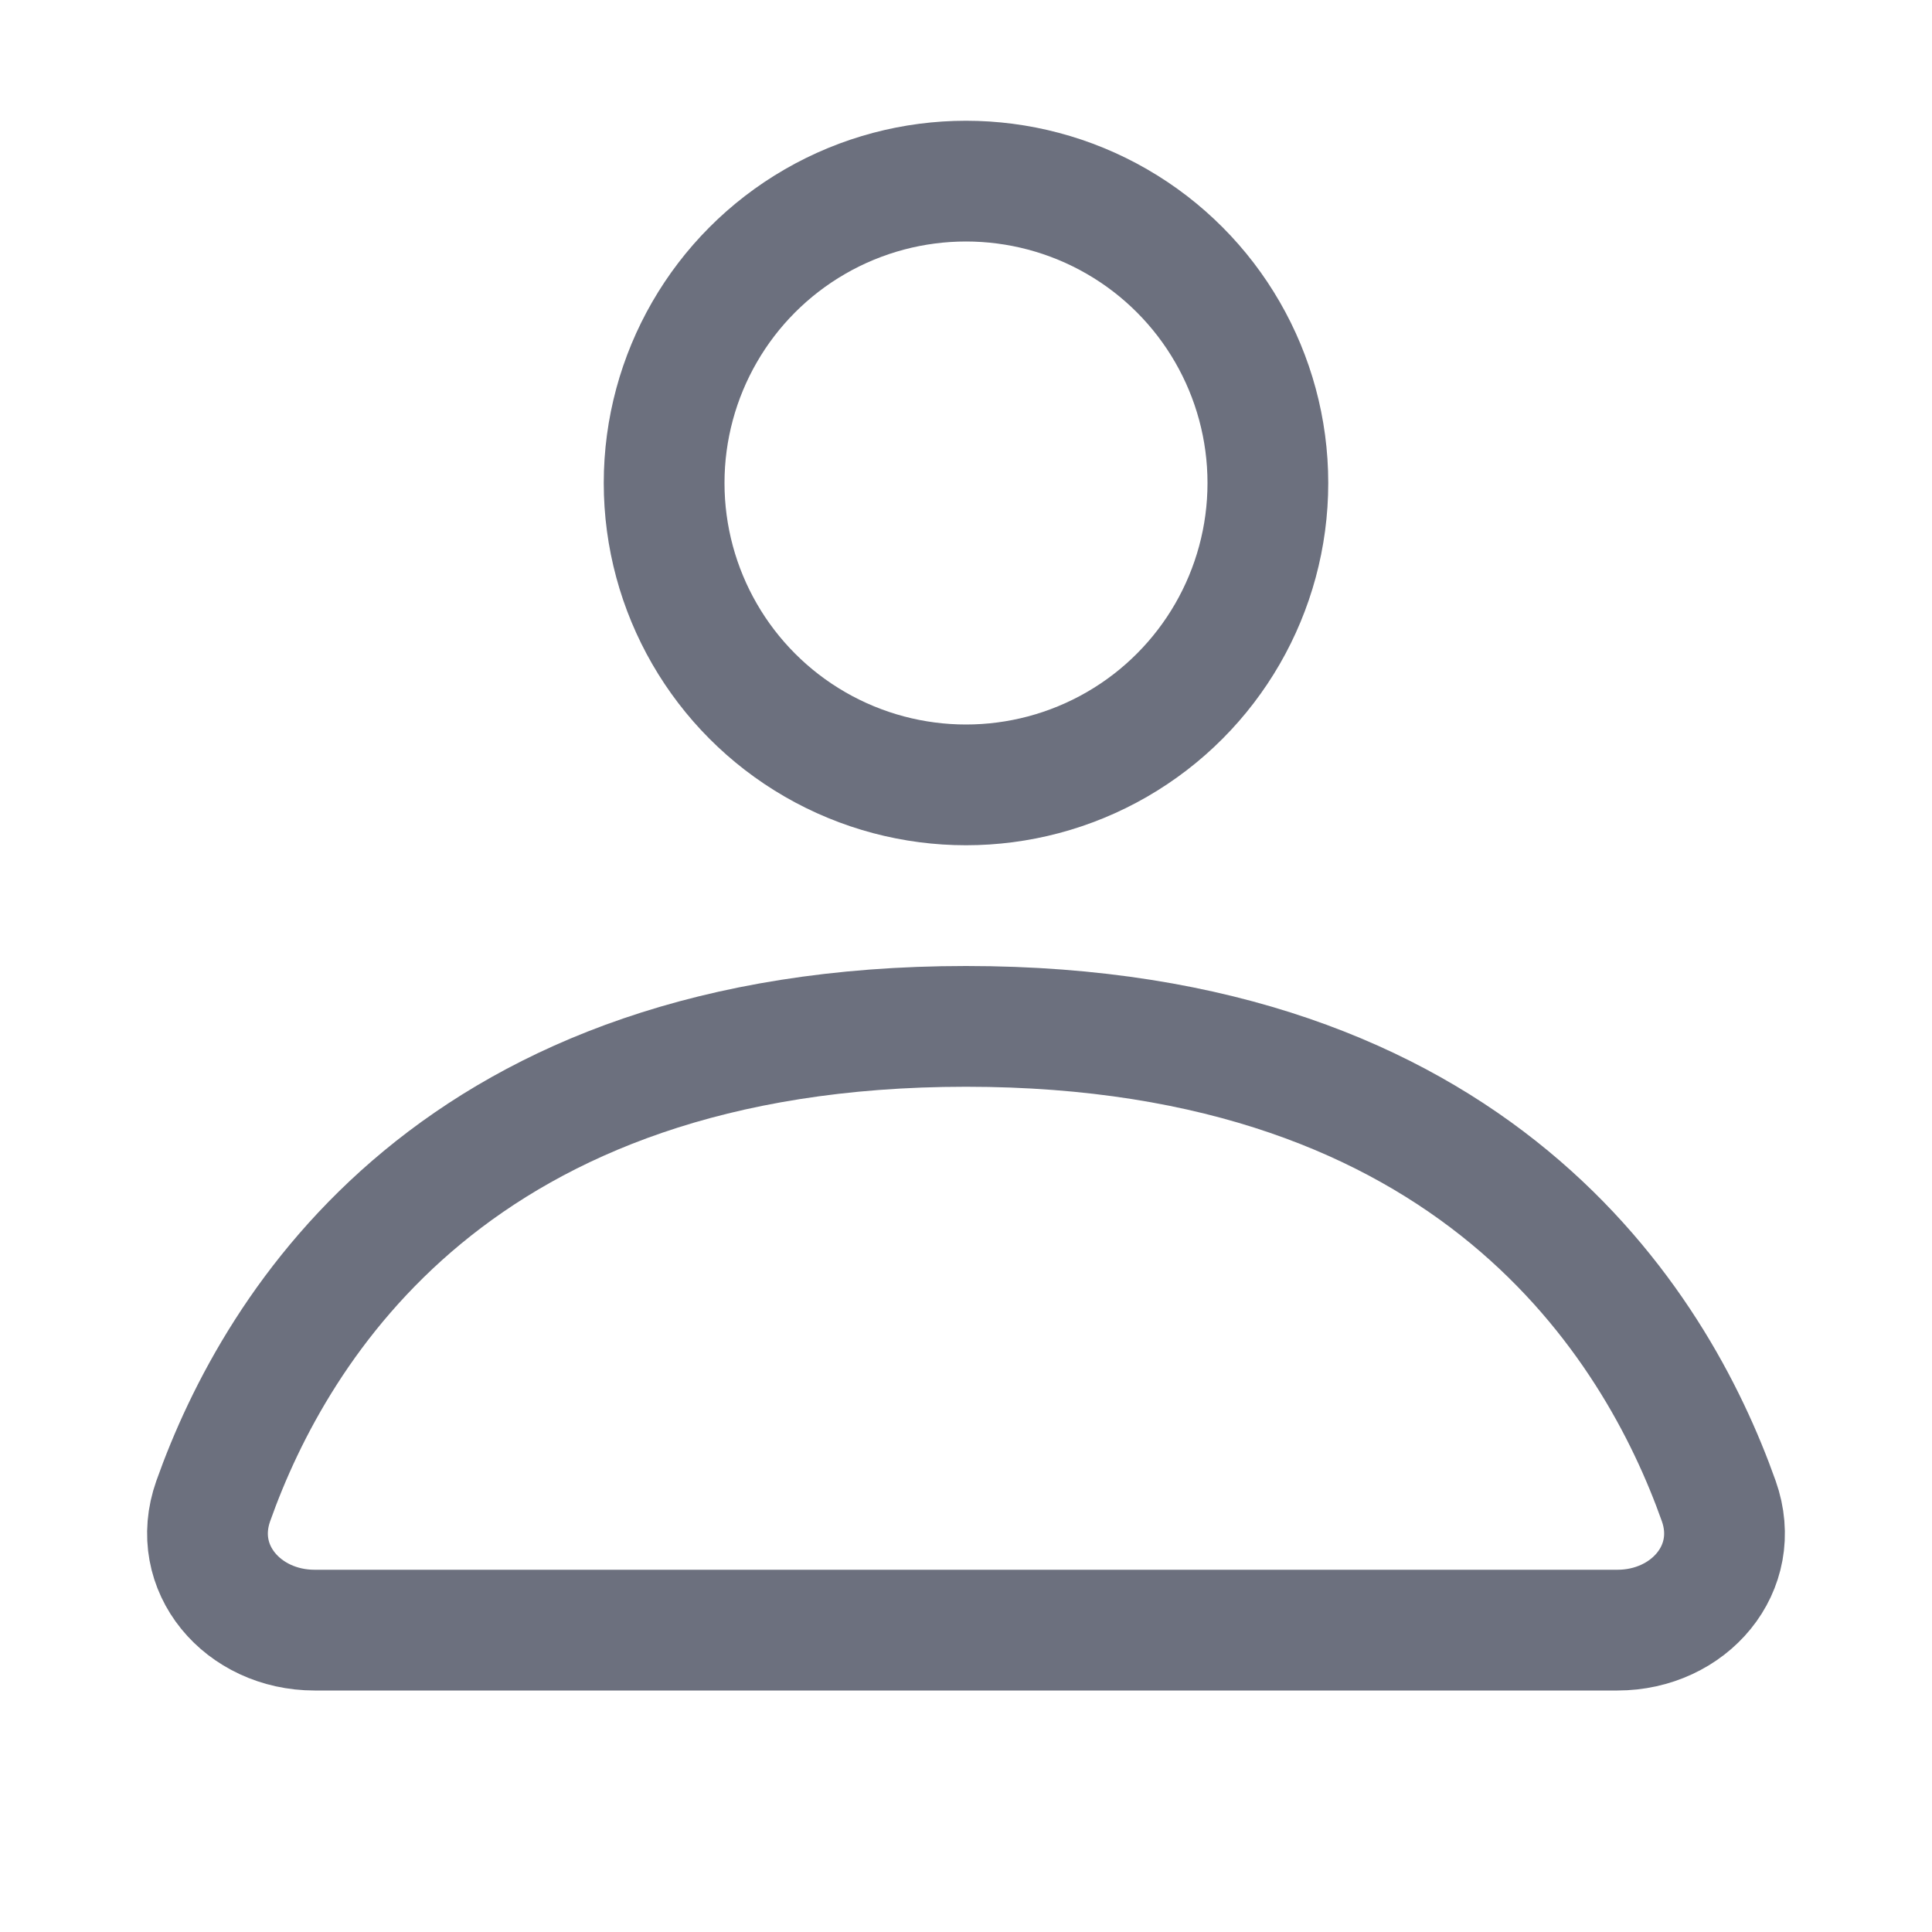<svg width="16" height="16" viewBox="0 0 16 16" fill="none" xmlns="http://www.w3.org/2000/svg">
<g id="user-profile/light" clip-path="url(#clip0_2_601)">
<g id="user">
<circle id="Ellipse 564" cx="8" cy="4" r="2.5" stroke="#6C707E"/>
<path id="Vector 325" d="M8 8.5C3.789 8.5 2.287 10.963 1.766 12.431C1.568 12.989 2.013 13.5 2.605 13.5H13.395C13.987 13.5 14.432 12.989 14.234 12.431C13.713 10.963 12.211 8.5 8 8.5Z" stroke="#6C707E" stroke-linecap="round"/>
</g>
</g>
<defs>
<clipPath id="clip0_2_601">
<rect width="16" height="16" fill="white"/>
</clipPath>
</defs>
</svg>
